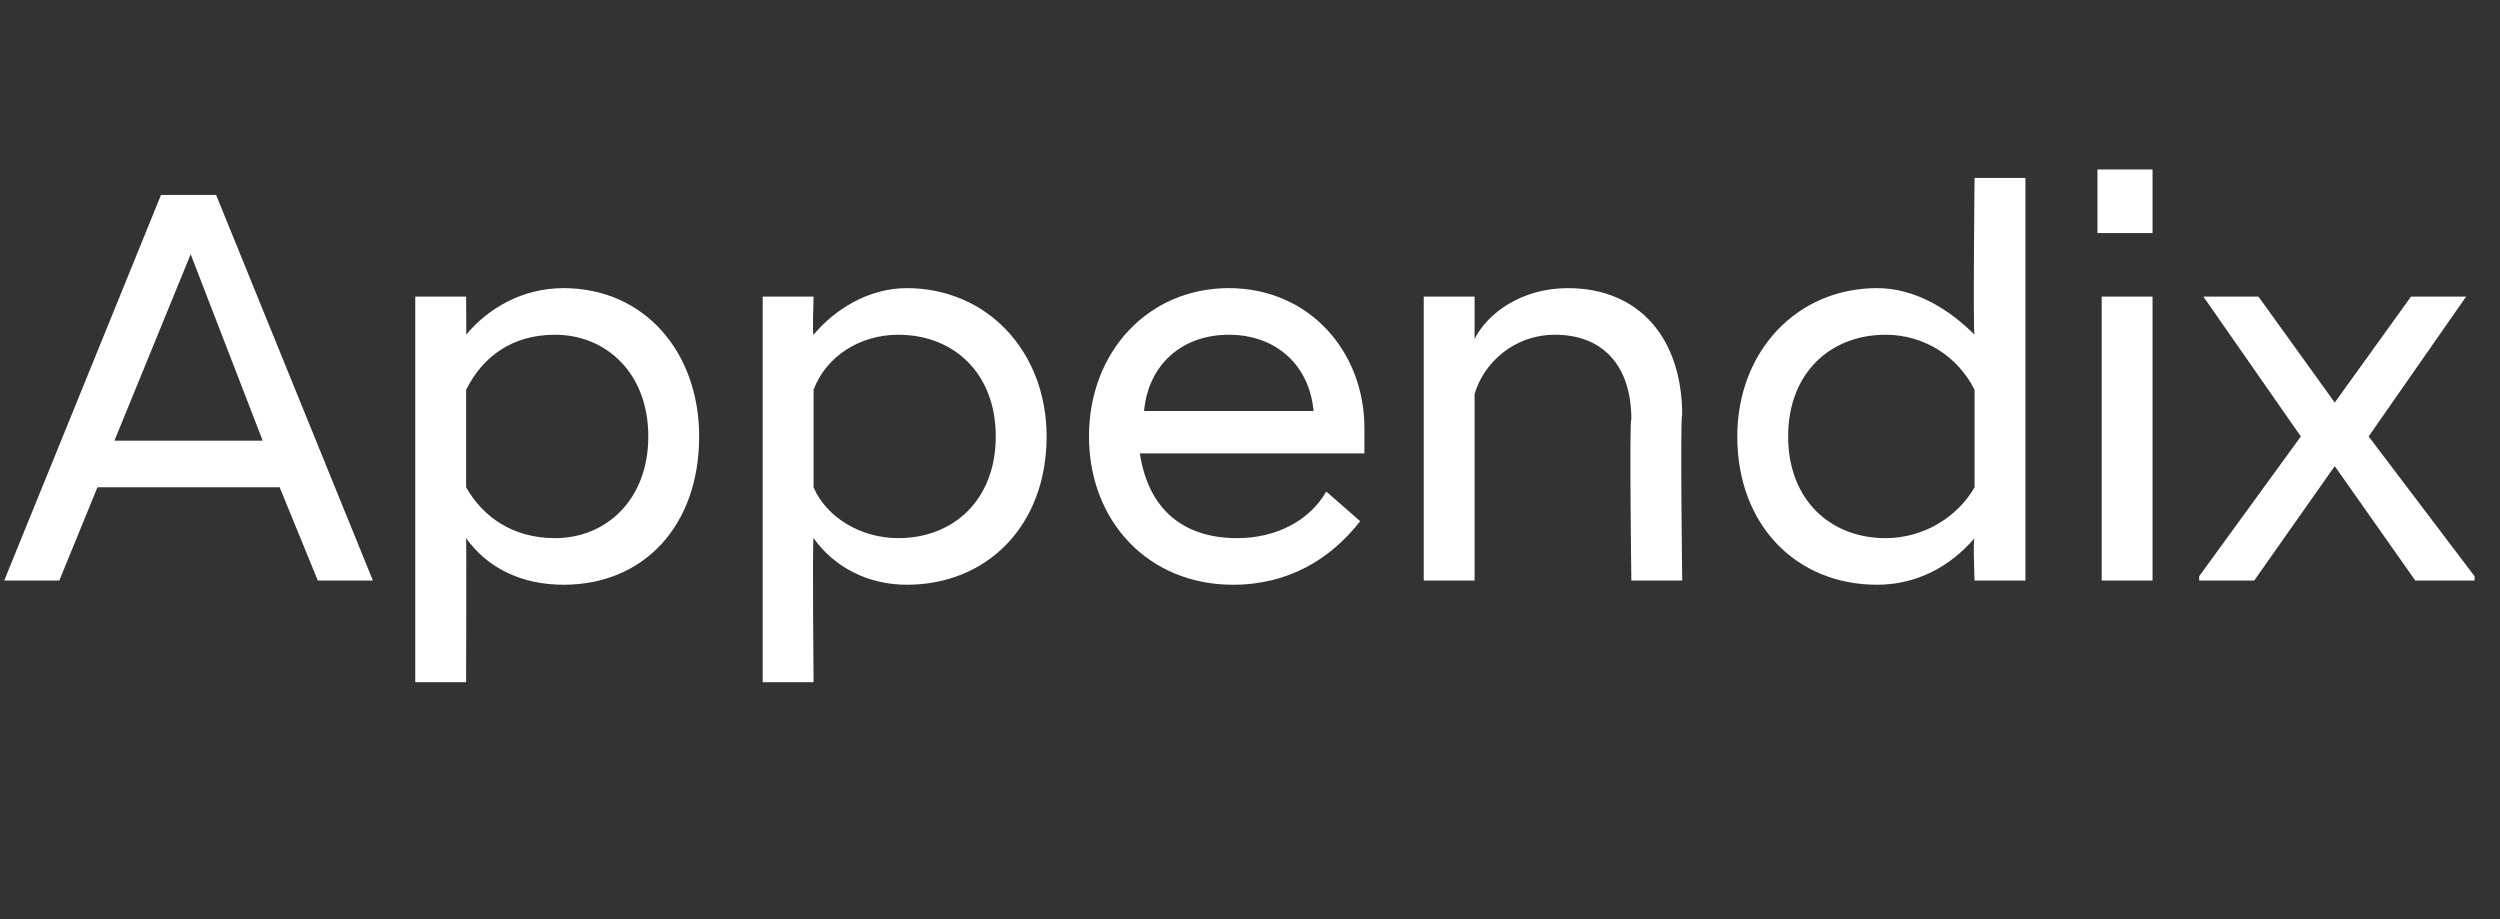 <?xml version="1.0" standalone="no"?>
<!DOCTYPE svg PUBLIC "-//W3C//DTD SVG 1.1//EN" "http://www.w3.org/Graphics/SVG/1.1/DTD/svg11.dtd">
<svg xmlns="http://www.w3.org/2000/svg" version="1.1" width="59px" height="21.7px" viewBox="0 -3 59 21.7" style="top:-3px">
  <rect x="0" y="-3" width="59" height="21.7" fill="#333333" stroke="none"/>
  <desc>Appendix</desc>
  <defs/>
  <g id="Polygon281622">
    <path d="M 3.8 1.6 L 5.1 1.6 L 8.8 10.7 L 7.5 10.7 L 6.6 8.5 L 2.3 8.5 L 1.4 10.7 L 0.1 10.7 L 3.8 1.6 Z M 2.7 7.4 L 6.2 7.4 L 4.5 3 L 2.7 7.4 Z M 9.8 4 L 11 4 C 11 4 11.01 4.93 11 4.9 C 11.5 4.3 12.3 3.8 13.3 3.8 C 15.2 3.8 16.5 5.3 16.5 7.3 C 16.5 9.4 15.2 10.8 13.3 10.8 C 12.3 10.8 11.5 10.4 11 9.7 C 11.01 9.73 11 13.1 11 13.1 L 9.8 13.1 L 9.8 4 Z M 15.3 7.3 C 15.3 5.8 14.3 4.9 13.1 4.9 C 12.1 4.9 11.4 5.4 11 6.2 C 11 6.2 11 8.5 11 8.5 C 11.4 9.2 12.1 9.7 13.1 9.7 C 14.3 9.7 15.3 8.8 15.3 7.3 Z M 18 4 L 19.2 4 C 19.2 4 19.17 4.93 19.2 4.9 C 19.7 4.3 20.5 3.8 21.4 3.8 C 23.3 3.8 24.7 5.3 24.7 7.3 C 24.7 9.4 23.3 10.8 21.4 10.8 C 20.5 10.8 19.7 10.4 19.2 9.7 C 19.17 9.73 19.2 13.1 19.2 13.1 L 18 13.1 L 18 4 Z M 23.5 7.3 C 23.5 5.8 22.5 4.9 21.2 4.9 C 20.3 4.9 19.5 5.4 19.2 6.2 C 19.2 6.2 19.2 8.5 19.2 8.5 C 19.5 9.2 20.3 9.7 21.2 9.7 C 22.5 9.7 23.5 8.8 23.5 7.3 Z M 25.7 7.3 C 25.7 5.3 27.1 3.8 29 3.8 C 30.9 3.8 32.2 5.3 32.2 7.1 C 32.2 7.3 32.2 7.6 32.2 7.7 C 32.2 7.7 26.9 7.7 26.9 7.7 C 27.1 9 27.9 9.7 29.2 9.7 C 30.1 9.7 30.9 9.3 31.3 8.6 C 31.3 8.6 32.1 9.3 32.1 9.3 C 31.4 10.2 30.4 10.8 29.1 10.8 C 27.1 10.8 25.7 9.3 25.7 7.3 Z M 27 6.7 C 27 6.7 31 6.7 31 6.7 C 30.9 5.6 30.1 4.9 29 4.9 C 27.9 4.9 27.1 5.6 27 6.7 Z M 33.6 4 L 34.8 4 C 34.8 4 34.8 5 34.8 5 C 35.1 4.4 35.9 3.8 37 3.8 C 38.7 3.8 39.7 5 39.7 6.8 C 39.65 6.77 39.7 10.7 39.7 10.7 L 38.5 10.7 C 38.5 10.7 38.45 6.89 38.5 6.9 C 38.5 5.6 37.8 4.9 36.7 4.9 C 35.7 4.9 35 5.6 34.8 6.3 C 34.8 6.31 34.8 10.7 34.8 10.7 L 33.6 10.7 L 33.6 4 Z M 46.6 9.7 C 46 10.4 45.2 10.8 44.3 10.8 C 42.4 10.8 41 9.4 41 7.3 C 41 5.3 42.4 3.8 44.3 3.8 C 45.2 3.8 46 4.3 46.6 4.9 C 46.56 4.93 46.6 1.2 46.6 1.2 L 47.8 1.2 L 47.8 10.7 L 46.6 10.7 C 46.6 10.7 46.56 9.72 46.6 9.7 Z M 46.6 8.5 C 46.6 8.5 46.6 6.2 46.6 6.2 C 46.2 5.4 45.4 4.9 44.5 4.9 C 43.2 4.9 42.2 5.8 42.2 7.3 C 42.2 8.8 43.2 9.7 44.5 9.7 C 45.4 9.7 46.2 9.2 46.6 8.5 Z M 49.6 4 L 50.8 4 L 50.8 10.7 L 49.6 10.7 L 49.6 4 Z M 49.5 1 L 50.8 1 L 50.8 2.5 L 49.5 2.5 L 49.5 1 Z M 51.9 10.6 L 54.3 7.3 L 52 4 L 52 4 L 53.3 4 L 55.1 6.5 L 56.9 4 L 58.2 4 L 58.2 4 L 55.9 7.3 L 58.4 10.6 L 58.4 10.7 L 57 10.7 L 55.1 8 L 53.2 10.7 L 51.9 10.7 L 51.9 10.6 Z " stroke="none" fill="#fff"/>
  </g>
</svg>